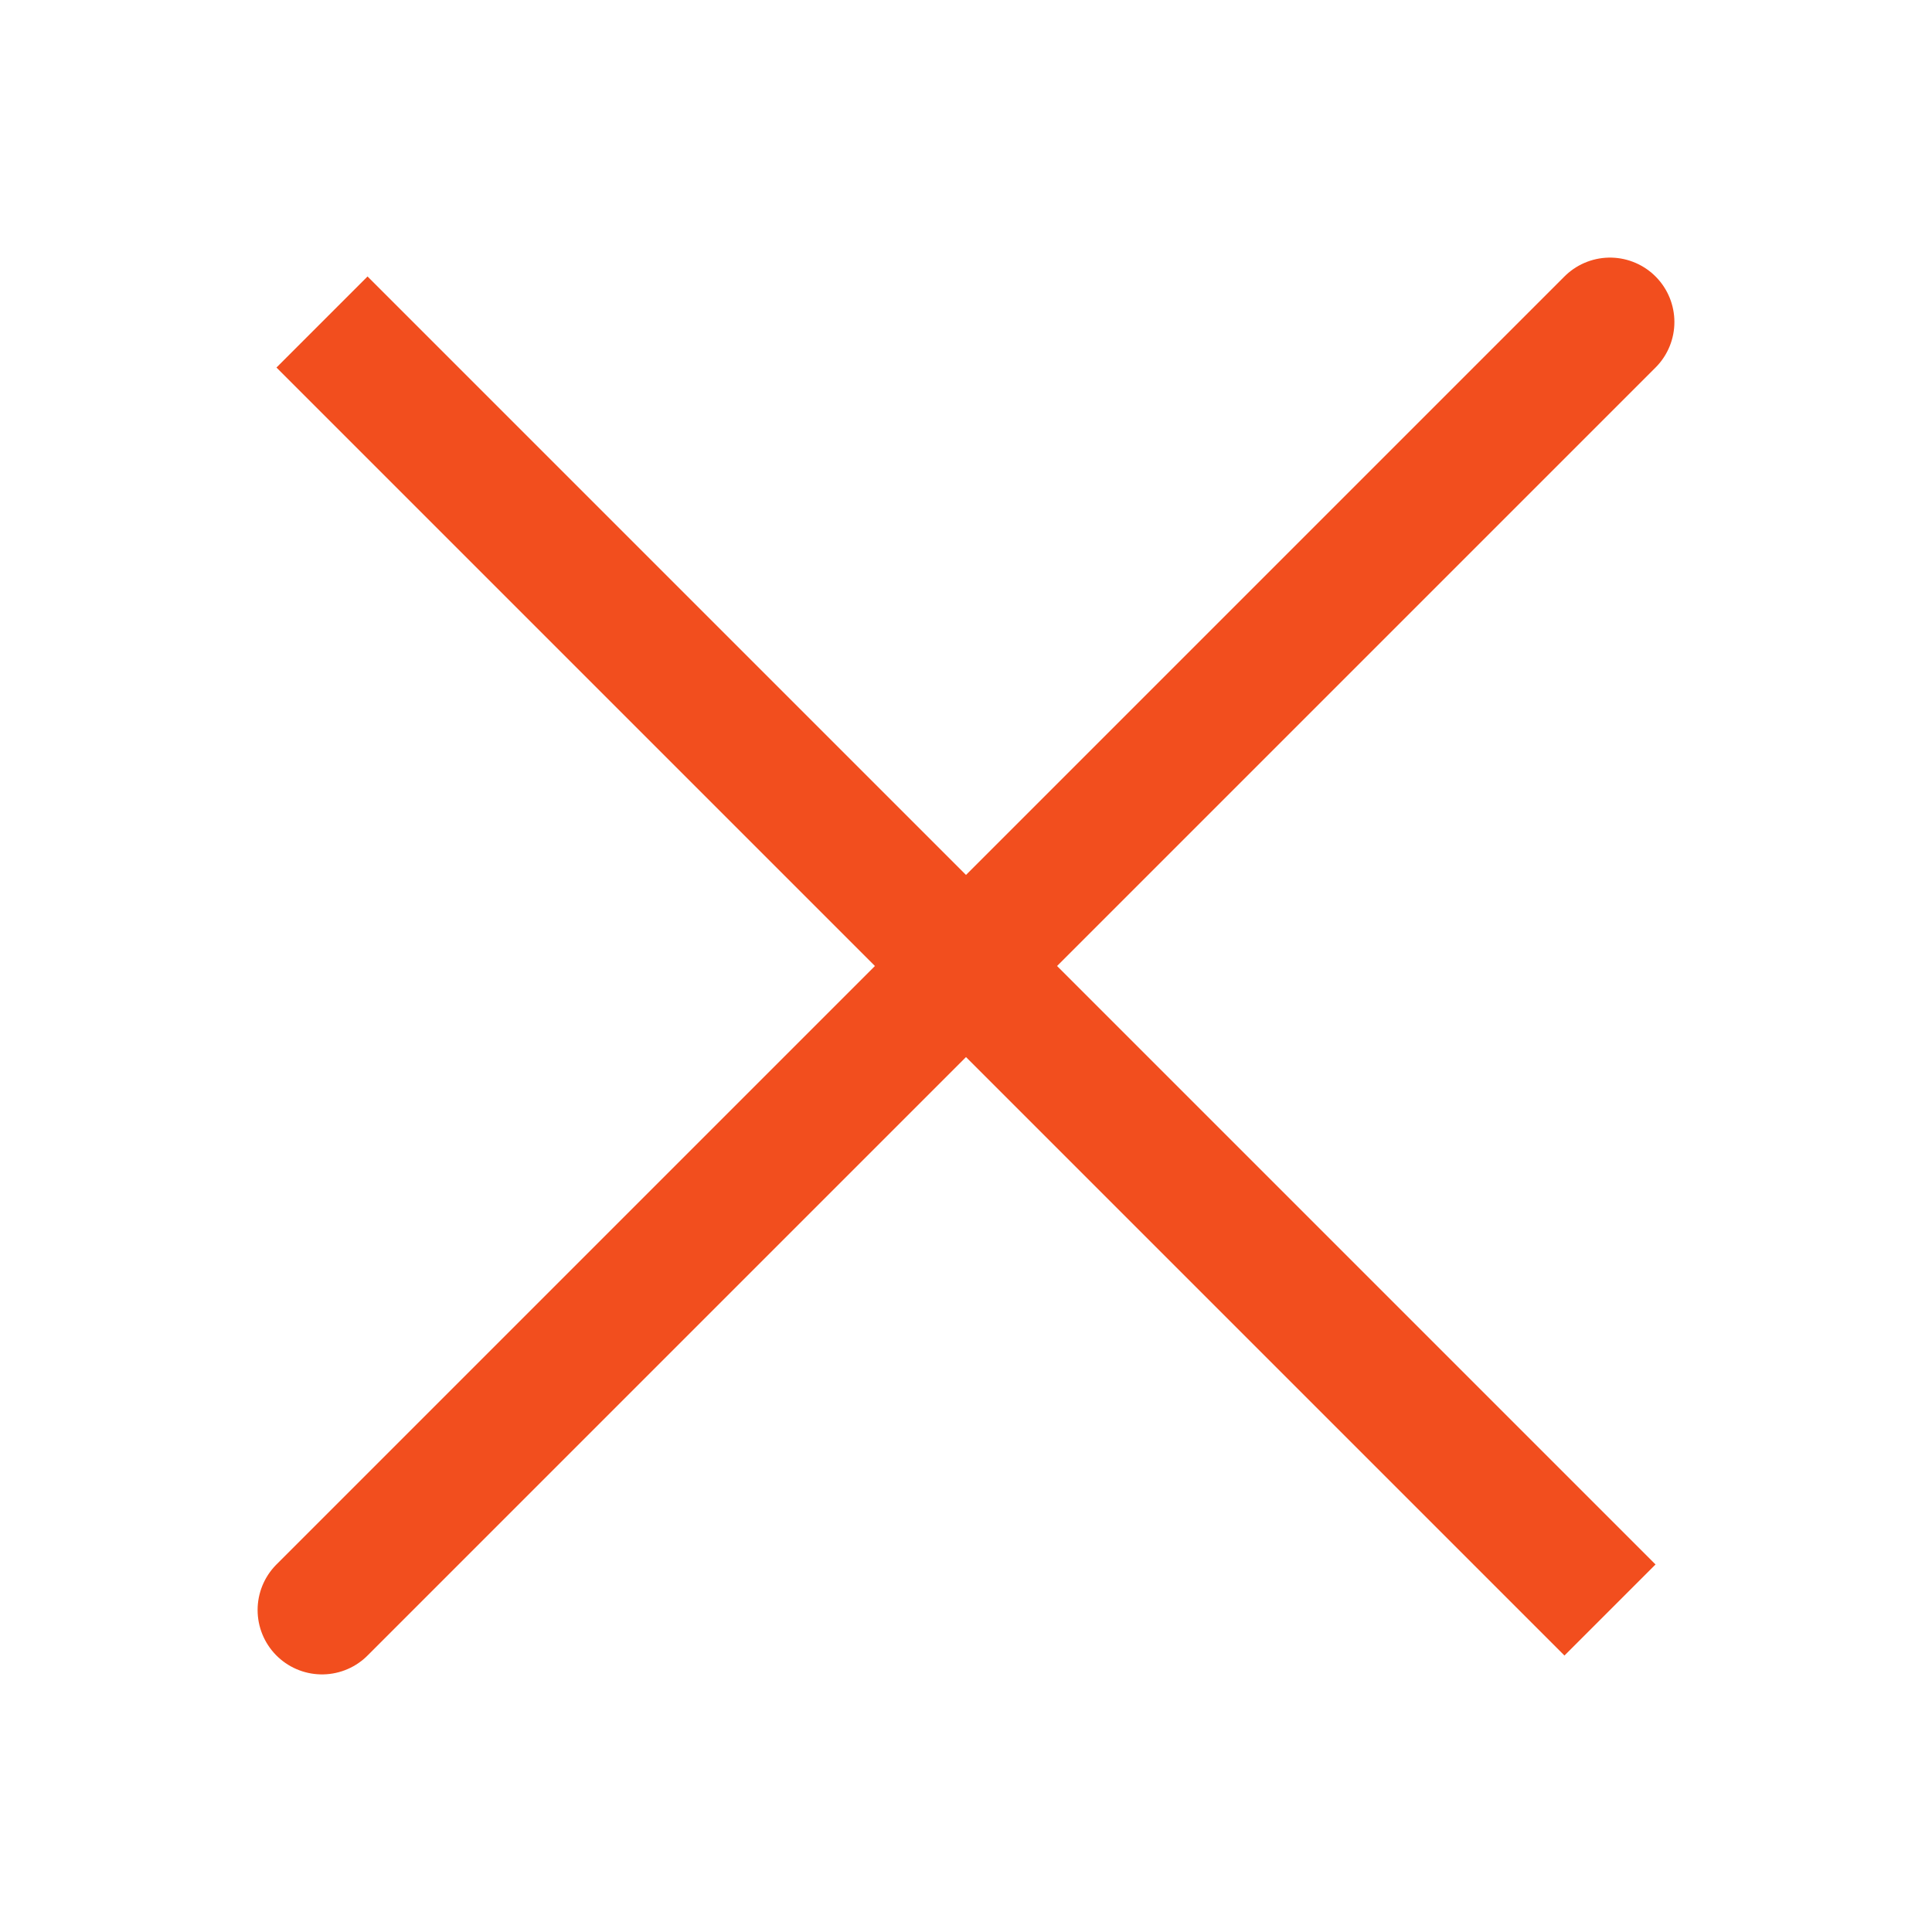 <svg width="30" height="30" viewBox="0 0 30 30" fill="none" xmlns="http://www.w3.org/2000/svg">
<path d="M25 5L5 25M25 25L5 5L25 25Z" stroke="#F24E1E" stroke-width="2" stroke-linecap="round"/>
</svg>
